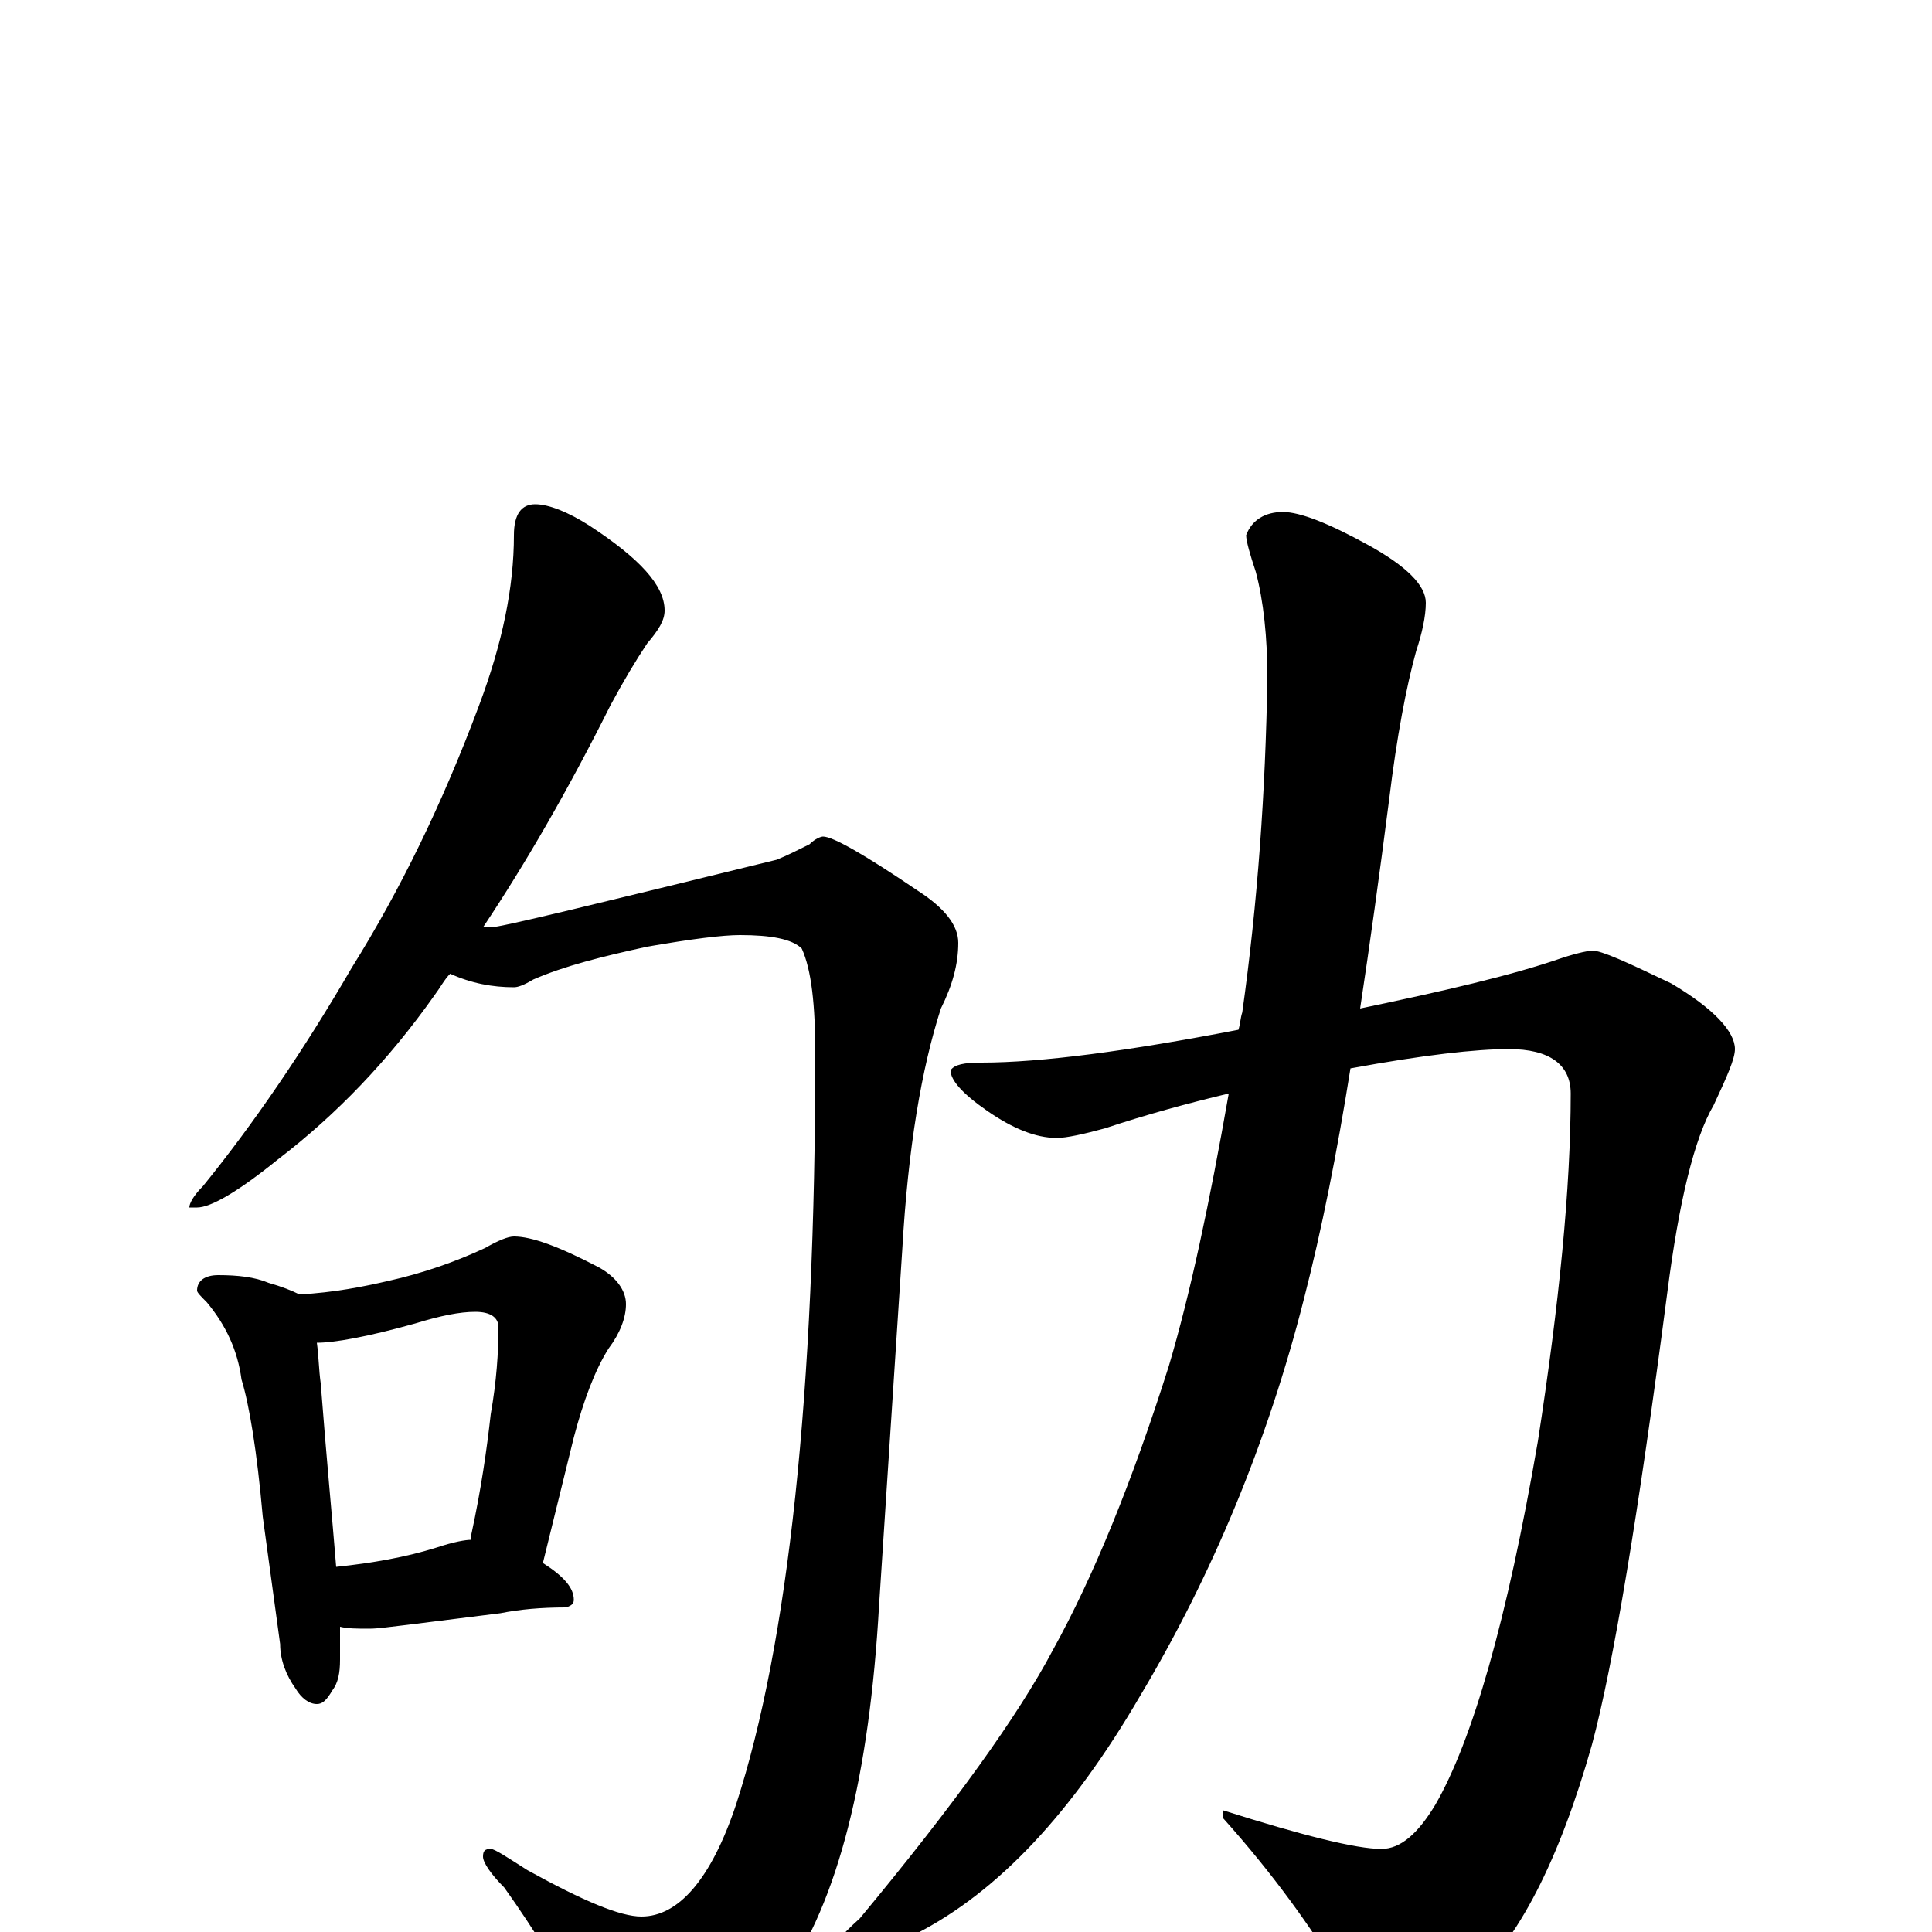 <?xml version="1.0" encoding="utf-8" ?>
<!DOCTYPE svg PUBLIC "-//W3C//DTD SVG 1.1//EN" "http://www.w3.org/Graphics/SVG/1.1/DTD/svg11.dtd">
<svg version="1.1" id="Layer_1" xmlns="http://www.w3.org/2000/svg" xmlns:xlink="http://www.w3.org/1999/xlink" x="0px" y="145px" width="1000px" height="1000px" viewBox="0 0 1000 1000" enable-background="new 0 0 1000 1000" xml:space="preserve">
<g id="Layer_1">
<path id="glyph" transform="matrix(1 0 0 -1 0 1000)" d="M277,739C284,739 294,735 305,728C331,711 344,697 344,684C344,679 341,674 335,667C329,658 323,648 316,635C294,591 272,553 250,520C251,520 253,520 254,520C259,520 308,532 402,555C407,557 413,560 419,563C422,566 425,567 426,567C431,567 447,558 475,539C489,530 496,521 496,512C496,501 493,490 487,478C477,447 470,406 467,353l-12,-184C450,81 434,16 405,-25C378,-60 355,-78 336,-78C325,-78 317,-72 311,-59C293,-25 276,2 261,23C254,30 250,36 250,39C250,42 251,43 254,43C256,43 262,39 273,32C302,16 321,8 332,8C351,8 368,27 381,66C408,149 422,279 422,454C422,480 420,498 415,509C410,514 399,516 383,516C374,516 358,514 335,510C312,505 292,500 276,493C271,490 268,489 266,489C255,489 244,491 233,496C230,493 228,489 225,485C201,451 174,423 144,400C123,383 109,375 102,375l-4,0C98,377 100,381 105,386C131,418 157,456 182,499C207,539 229,584 248,635C260,667 266,696 266,723C266,734 270,739 277,739M113,340C123,340 132,339 139,336C146,334 151,332 155,330C173,331 188,334 201,337C219,341 236,347 251,354C258,358 263,360 266,360C275,360 289,355 310,344C319,339 324,332 324,325C324,318 321,310 315,302C308,291 302,275 297,256l-16,-65C292,184 297,178 297,172C297,170 296,169 293,168C280,168 269,167 259,165l-48,-6C202,158 196,157 191,157C185,157 180,157 176,158C176,151 176,146 176,141C176,134 175,129 172,125C169,120 167,118 164,118C160,118 156,121 153,126C148,133 145,141 145,149l-9,66C133,249 129,273 125,286C123,301 117,314 107,326C104,329 102,331 102,332C102,337 106,340 113,340M174,189C193,191 210,194 226,199C235,202 241,203 244,203C244,204 244,205 244,206C249,229 252,250 254,268C257,285 258,300 258,313C258,318 254,321 246,321C238,321 228,319 215,315C190,308 173,305 164,305C165,298 165,291 166,284C169,245 172,214 174,189M824,508C829,508 842,502 865,491C887,478 898,466 898,457C898,452 894,443 887,428C877,411 869,378 863,331C848,216 835,138 824,97C807,37 786,-4 760,-27C743,-40 730,-46 719,-46C710,-46 702,-38 694,-23C679,2 659,30 633,59l0,4C674,50 702,43 715,43C725,43 734,51 743,66C762,99 780,161 796,254C807,325 813,385 813,434C813,449 802,457 781,457C764,457 737,454 699,447C692,403 684,363 675,328C656,253 627,184 590,122C555,62 517,21 474,-1C458,-8 446,-13 438,-15C433,-15 430,-14 430,-11C430,-8 435,-2 445,7C494,66 527,112 545,146C566,184 586,233 605,293C616,330 626,377 636,434C615,429 593,423 572,416C561,413 552,411 547,411C536,411 524,416 511,425C498,434 492,441 492,446C494,449 499,450 508,450C539,450 584,456 641,467C642,470 642,473 643,476C651,533 655,590 656,649C656,670 654,689 650,704C647,713 645,720 645,723C648,731 655,735 664,735C673,735 688,729 708,718C728,707 738,697 738,688C738,681 736,672 733,663C728,645 723,619 719,586C714,547 709,511 704,478C747,487 782,495 808,504C817,507 823,508 824,508z"/>
</g>
</svg>
